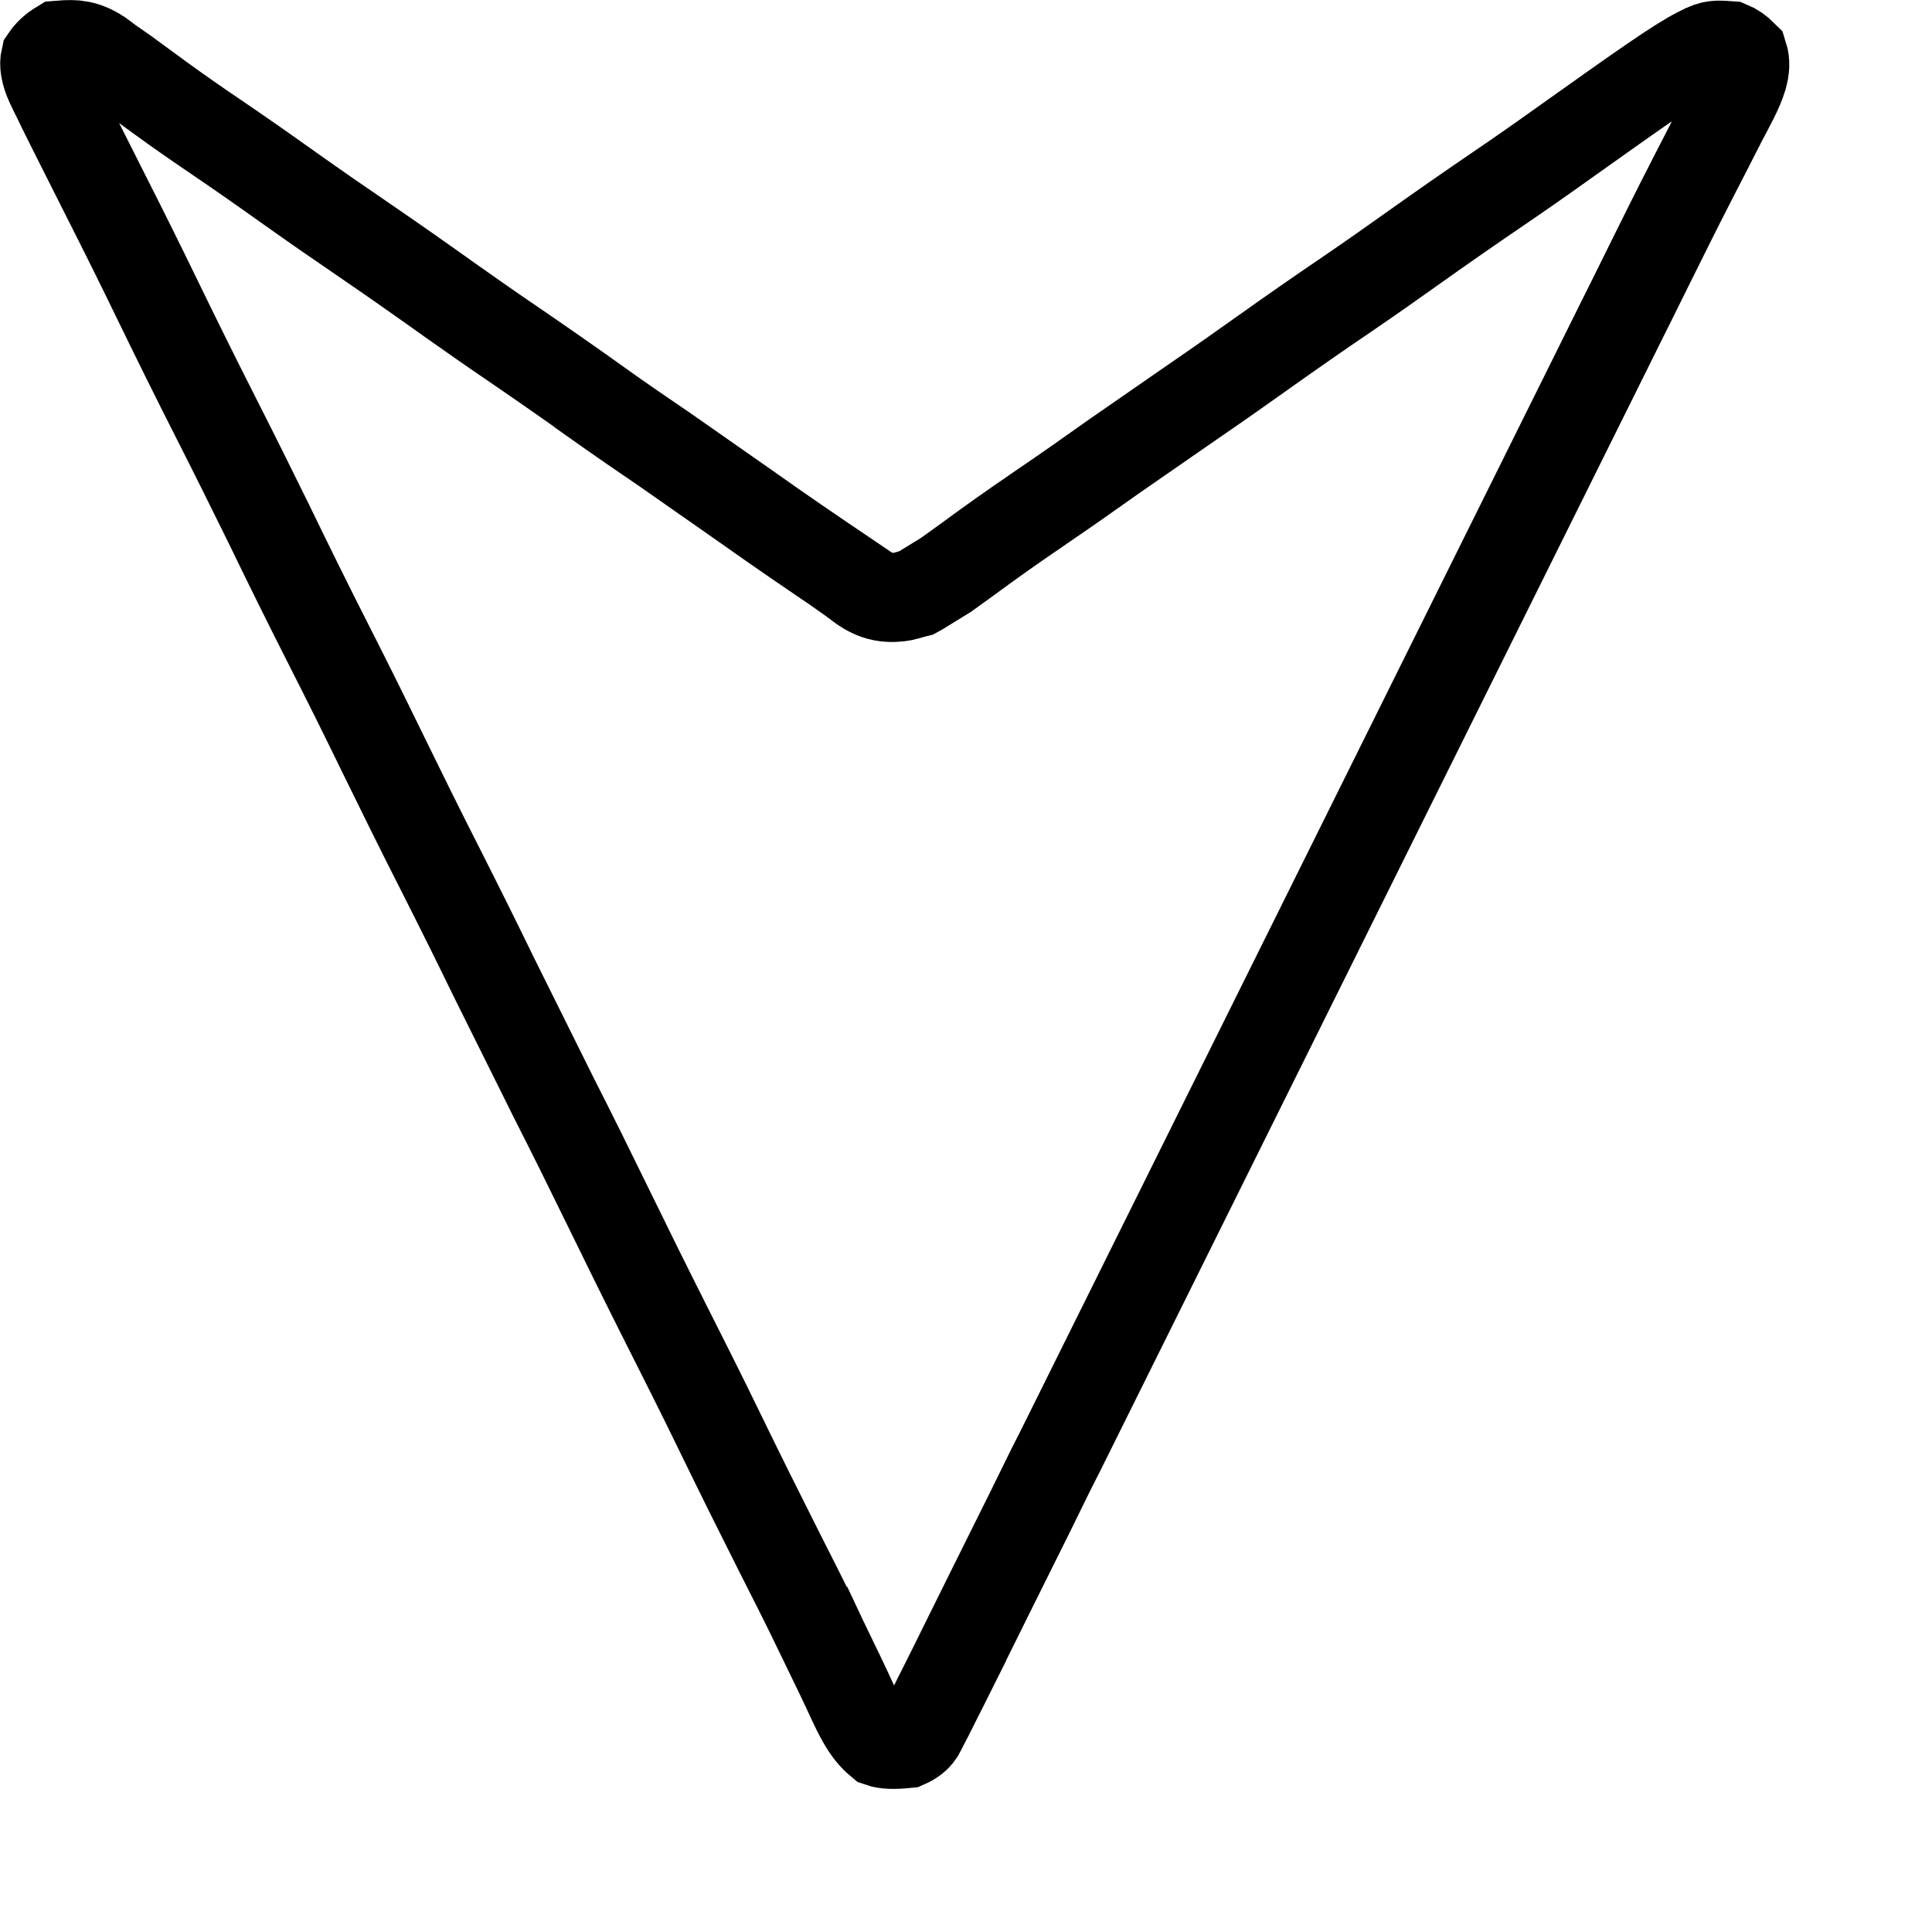 <svg width="13" height="13" viewBox="0 0 13 13" fill="none" xmlns="http://www.w3.org/2000/svg">
<path d="M11.73 0.371C11.745 0.418 11.742 0.463 11.726 0.52C11.698 0.612 11.647 0.701 11.568 0.851L11.567 0.854C11.546 0.894 11.526 0.935 11.505 0.976C11.462 1.059 11.419 1.143 11.376 1.227C11.285 1.404 11.197 1.582 11.11 1.757C11.063 1.852 11.016 1.947 10.969 2.042C10.95 2.08 10.931 2.118 10.912 2.156C9.974 4.044 9.037 5.933 7.133 9.767C7.114 9.805 7.094 9.843 7.075 9.881C7.028 9.976 6.982 10.071 6.935 10.166C6.847 10.343 6.759 10.52 6.671 10.697C6.63 10.78 6.589 10.863 6.548 10.945C6.529 10.984 6.509 11.024 6.49 11.062C6.439 11.167 6.386 11.272 6.334 11.376C6.318 11.409 6.3 11.441 6.284 11.474L6.285 11.474C6.263 11.518 6.24 11.562 6.217 11.606L6.216 11.608C6.207 11.626 6.198 11.644 6.188 11.662C6.168 11.692 6.14 11.714 6.099 11.732C6.01 11.741 5.958 11.738 5.92 11.725C5.879 11.691 5.839 11.646 5.8 11.576C5.751 11.49 5.719 11.41 5.662 11.292C5.62 11.205 5.578 11.117 5.536 11.031C5.528 11.014 5.52 10.996 5.511 10.977L5.51 10.977C5.422 10.795 5.331 10.615 5.241 10.438C5.106 10.17 4.972 9.901 4.841 9.631C4.724 9.39 4.604 9.151 4.483 8.912C4.348 8.644 4.215 8.375 4.083 8.104C3.966 7.864 3.847 7.624 3.726 7.386L3.325 6.579C3.208 6.338 3.089 6.099 2.968 5.86C2.832 5.593 2.699 5.323 2.567 5.053C2.45 4.812 2.331 4.573 2.21 4.335C2.074 4.067 1.941 3.798 1.81 3.527C1.692 3.287 1.573 3.047 1.452 2.809C1.316 2.541 1.183 2.272 1.052 2.002C0.94 1.771 0.826 1.542 0.71 1.313C0.642 1.179 0.574 1.044 0.506 0.908C0.493 0.883 0.481 0.858 0.468 0.832C0.435 0.767 0.403 0.701 0.371 0.634L0.368 0.629C0.359 0.61 0.349 0.59 0.34 0.571C0.301 0.487 0.296 0.431 0.305 0.392C0.328 0.358 0.359 0.329 0.4 0.304C0.461 0.299 0.502 0.299 0.536 0.306C0.574 0.313 0.617 0.328 0.672 0.364C0.696 0.381 0.719 0.399 0.743 0.417L0.745 0.418C0.779 0.442 0.814 0.466 0.848 0.49L1.076 0.657C1.197 0.745 1.319 0.83 1.44 0.912C1.61 1.027 1.778 1.145 1.945 1.264C2.114 1.384 2.284 1.502 2.456 1.619C2.646 1.749 2.834 1.881 3.023 2.016C3.17 2.12 3.317 2.223 3.466 2.324C3.656 2.454 3.844 2.585 4.033 2.72L4.033 2.721C4.18 2.825 4.328 2.927 4.477 3.028L5.043 3.424C5.254 3.574 5.467 3.719 5.68 3.863L5.679 3.864C5.706 3.883 5.733 3.902 5.761 3.923C5.768 3.929 5.789 3.945 5.81 3.959C5.834 3.975 5.878 4.002 5.938 4.014C5.998 4.025 6.048 4.018 6.076 4.013C6.1 4.008 6.125 4 6.135 3.997L6.166 3.989L6.193 3.974L6.364 3.869L6.507 3.766C6.663 3.651 6.821 3.539 6.98 3.431L6.981 3.43C7.155 3.312 7.326 3.192 7.496 3.071L8.056 2.683C8.208 2.579 8.358 2.473 8.507 2.367C8.691 2.236 8.878 2.106 9.065 1.979C9.218 1.875 9.368 1.769 9.517 1.663C9.701 1.532 9.888 1.402 10.076 1.274C10.229 1.17 10.379 1.065 10.527 0.959C11.049 0.588 11.281 0.423 11.427 0.348C11.489 0.315 11.519 0.308 11.537 0.306C11.559 0.303 11.584 0.304 11.64 0.308C11.671 0.321 11.697 0.338 11.73 0.371Z" stroke="black" stroke-width="0.6"/>
</svg>
